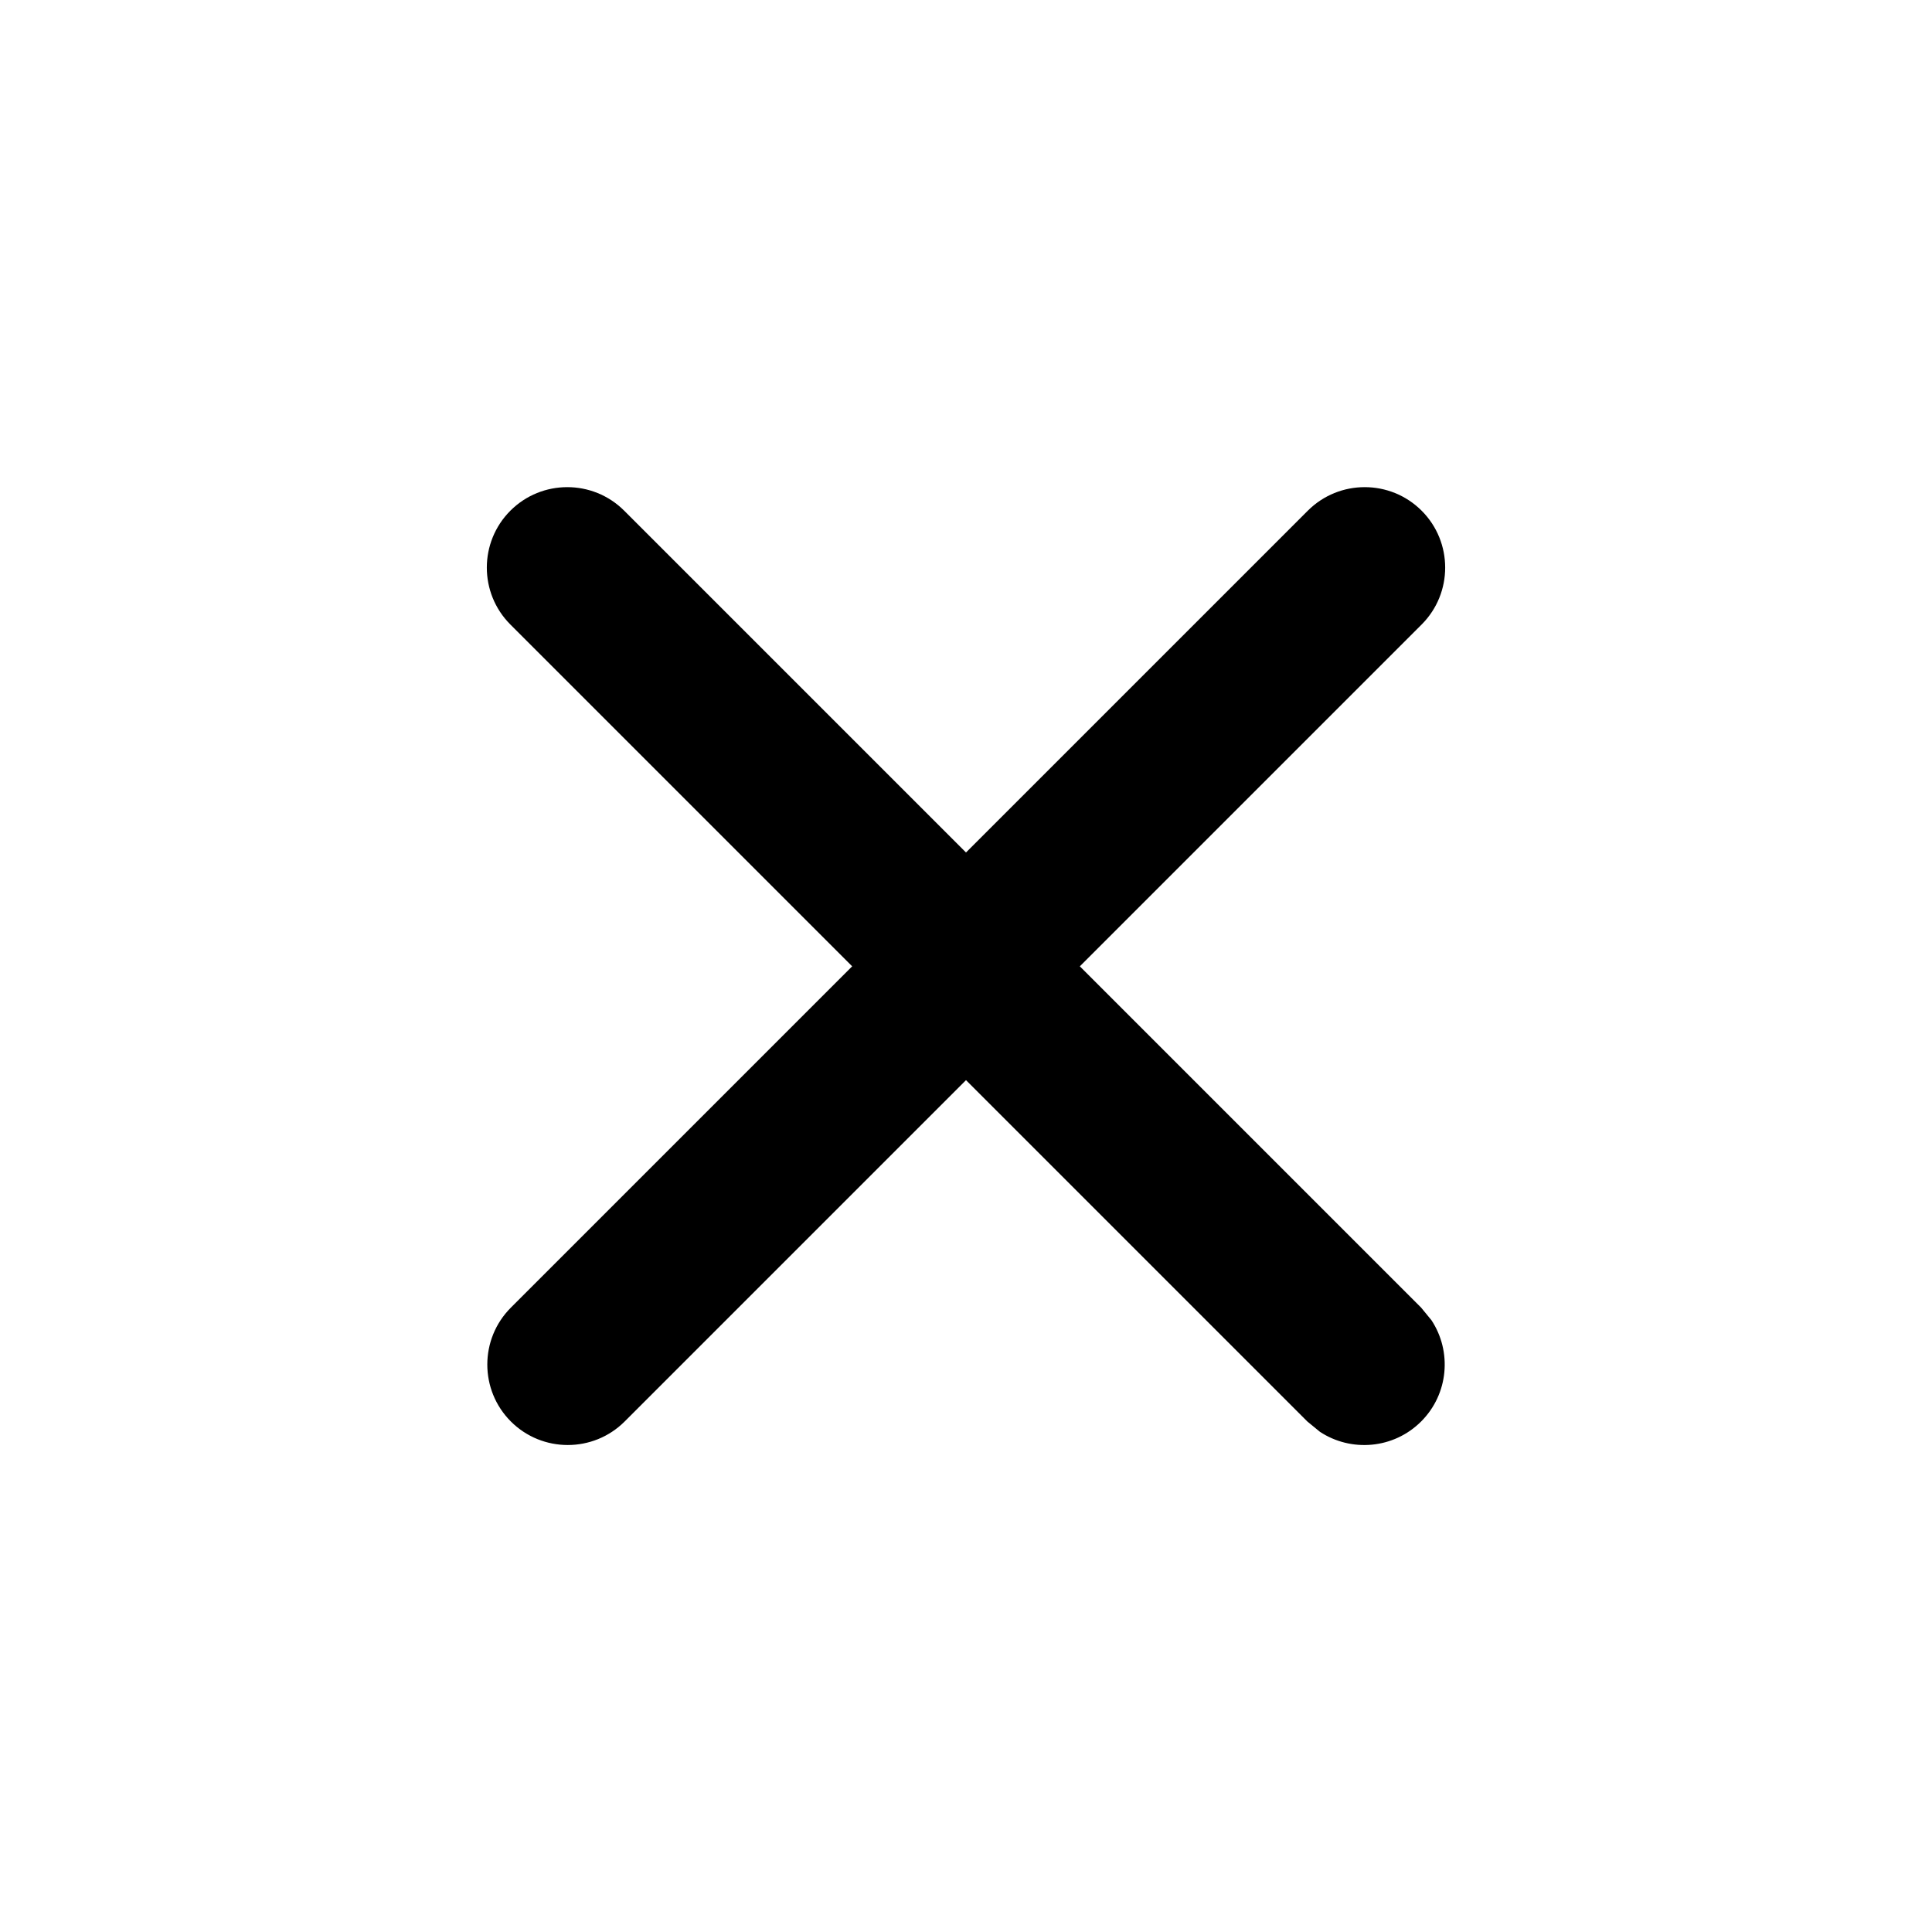 <svg width="12" height="12" viewBox="0 0 12 12" fill="none" xmlns="http://www.w3.org/2000/svg"><path d="M8.123 3.172C8.318 2.977 8.635 2.977 8.83 3.172C9.025 3.367 9.025 3.684 8.83 3.879L6.707 6.002L8.827 8.122L8.891 8.2C9.019 8.394 8.998 8.658 8.827 8.829C8.656 9 8.392 9.021 8.198 8.893L8.12 8.829L6 6.709L3.88 8.829C3.685 9.024 3.368 9.024 3.173 8.829C2.978 8.634 2.978 8.317 3.173 8.122L5.293 6.002L3.17 3.879C2.975 3.684 2.975 3.367 3.17 3.172C3.365 2.977 3.682 2.977 3.877 3.172L6 5.295L8.123 3.172Z" fill="currentColor"/></svg>